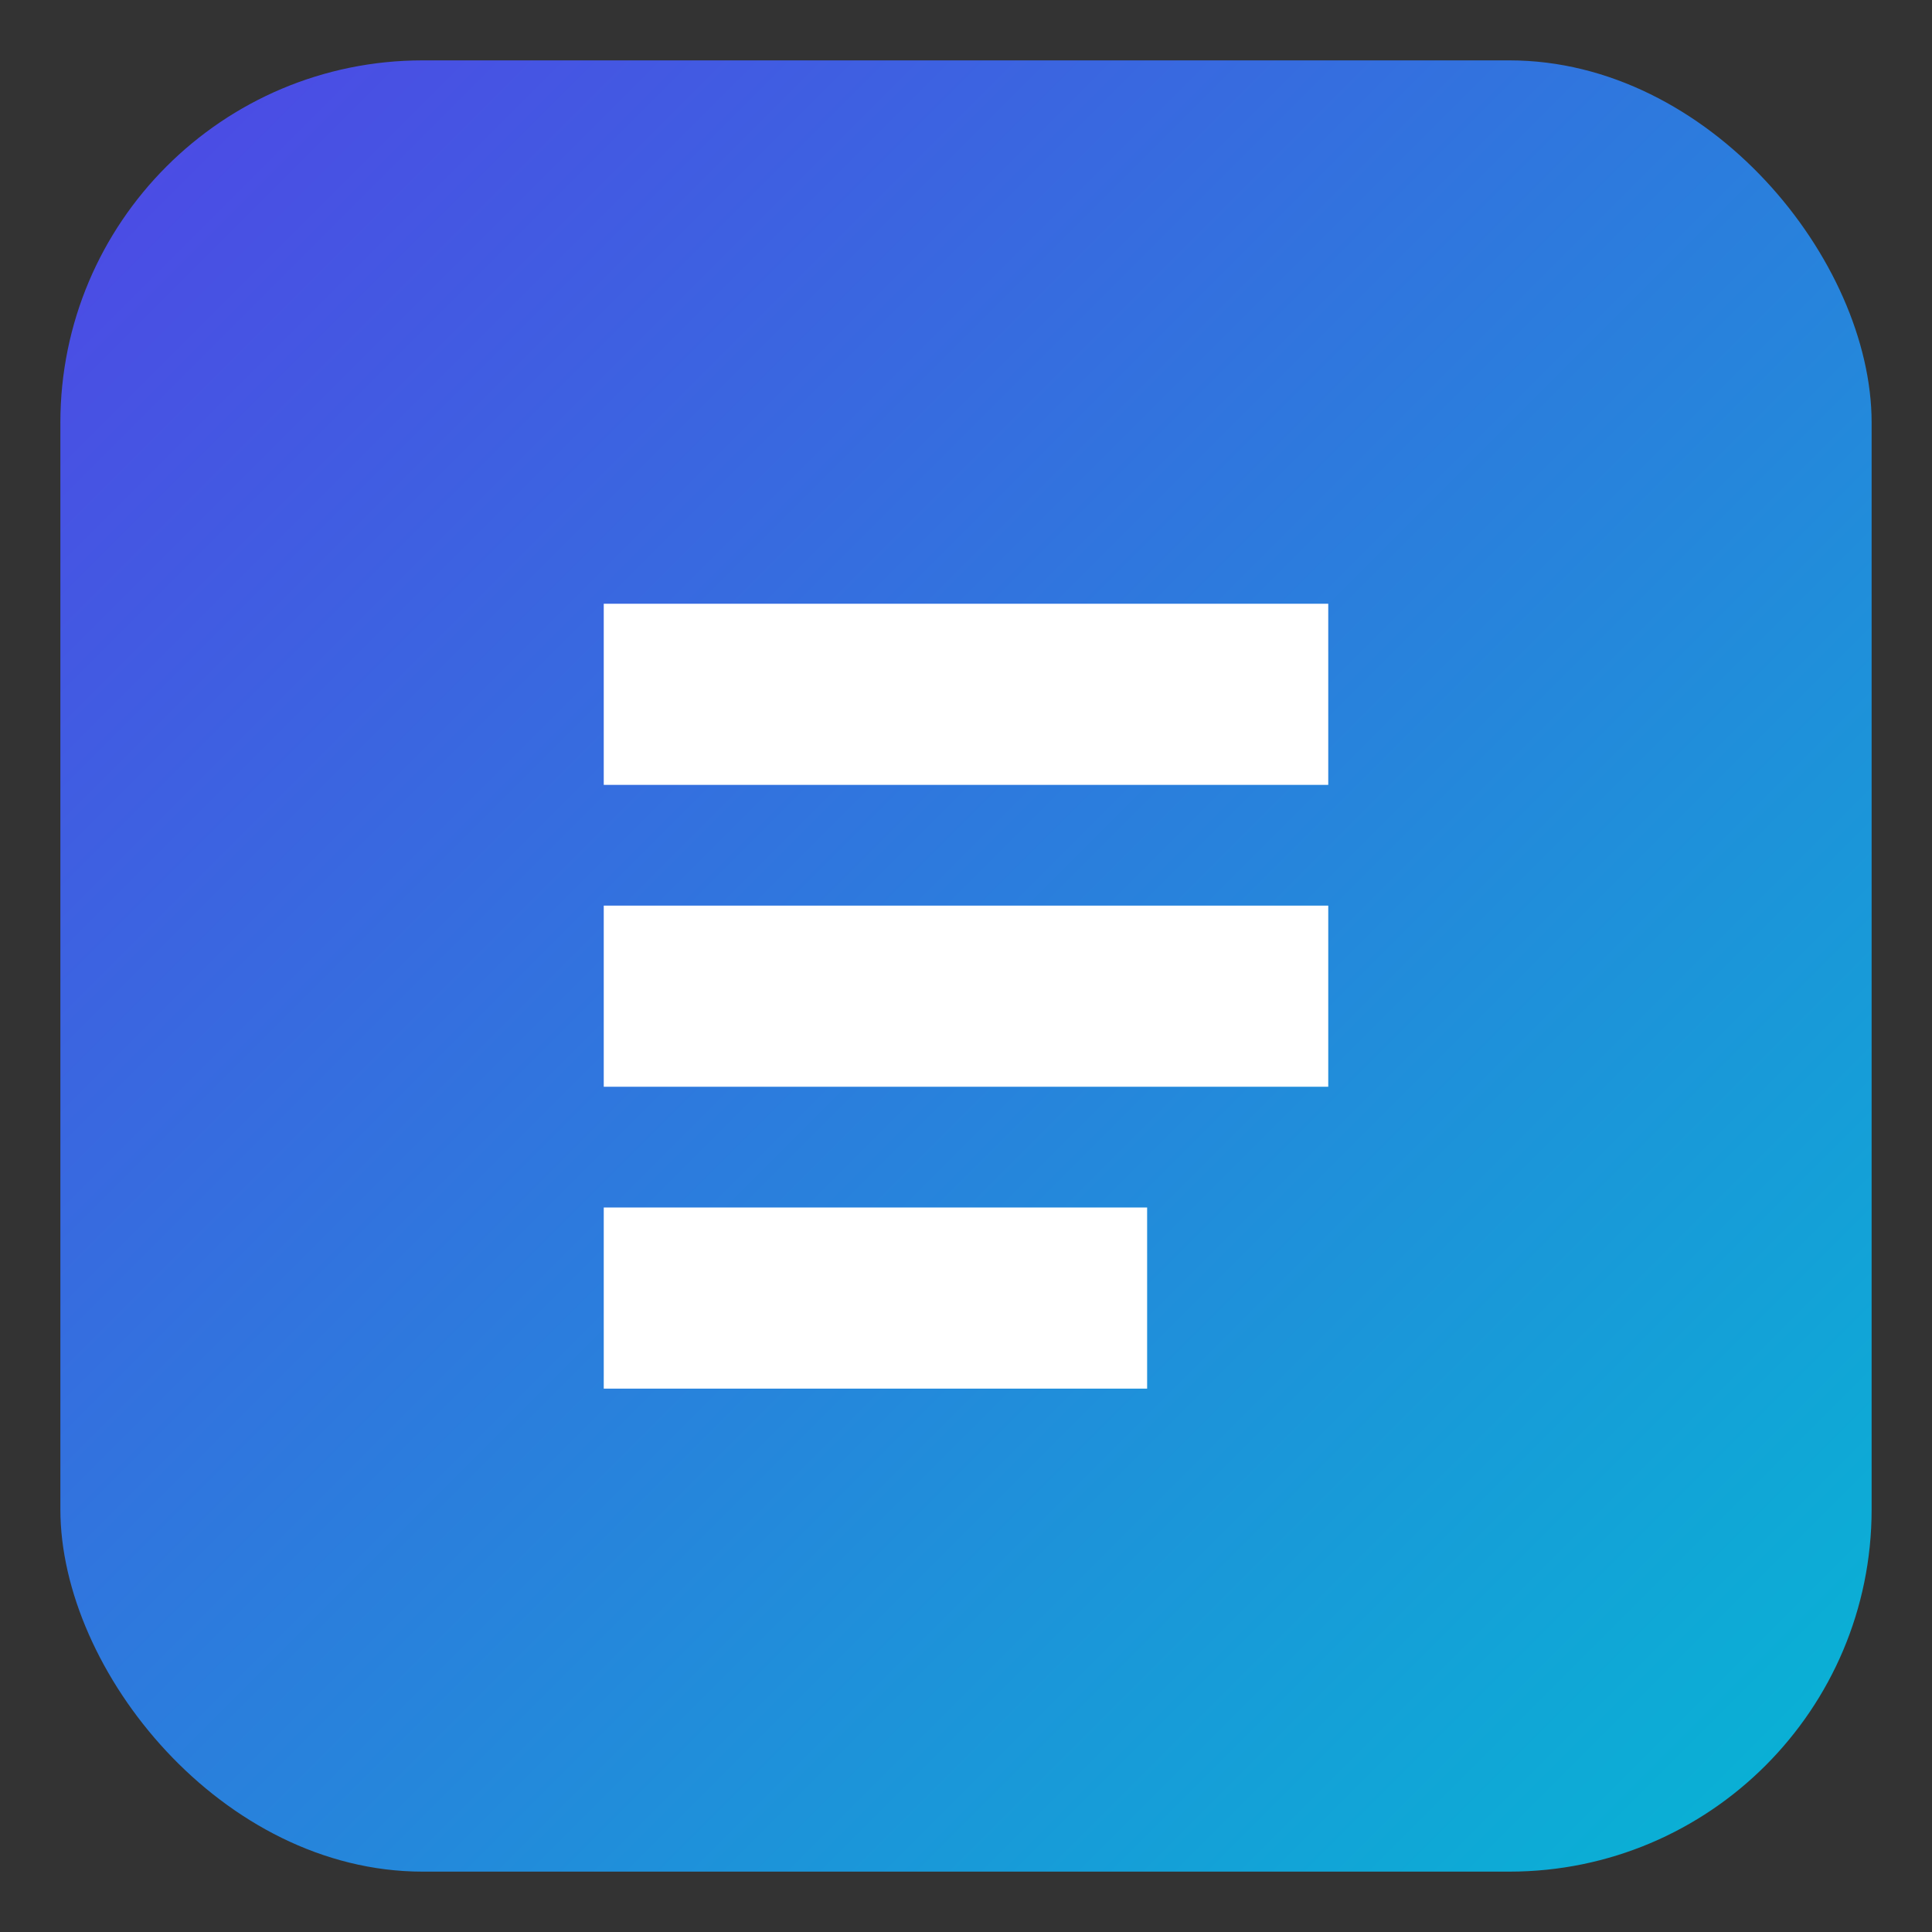 <?xml version="1.0" encoding="UTF-8"?>
<svg width="64" height="64" viewBox="0 0 64 64" xmlns="http://www.w3.org/2000/svg">
  <rect x="0" y="0" width="64" height="64" fill="#333333" stroke="none"/>
  <defs>
    <linearGradient id="g" x1="0" y1="0" x2="1" y2="1">
      <stop offset="0%" stop-color="#4f46e5"/>
      <stop offset="100%" stop-color="#06b6d4"/>
    </linearGradient>
  </defs>
  <rect x="2" y="2" width="60" height="60" rx="12" fill="url(#g)" />
  <g fill="#ffffff">
    <path d="M20 20h24v6H20zM20 30h24v6H20zM20 40h18v6H20z"/>
  </g>
</svg>
